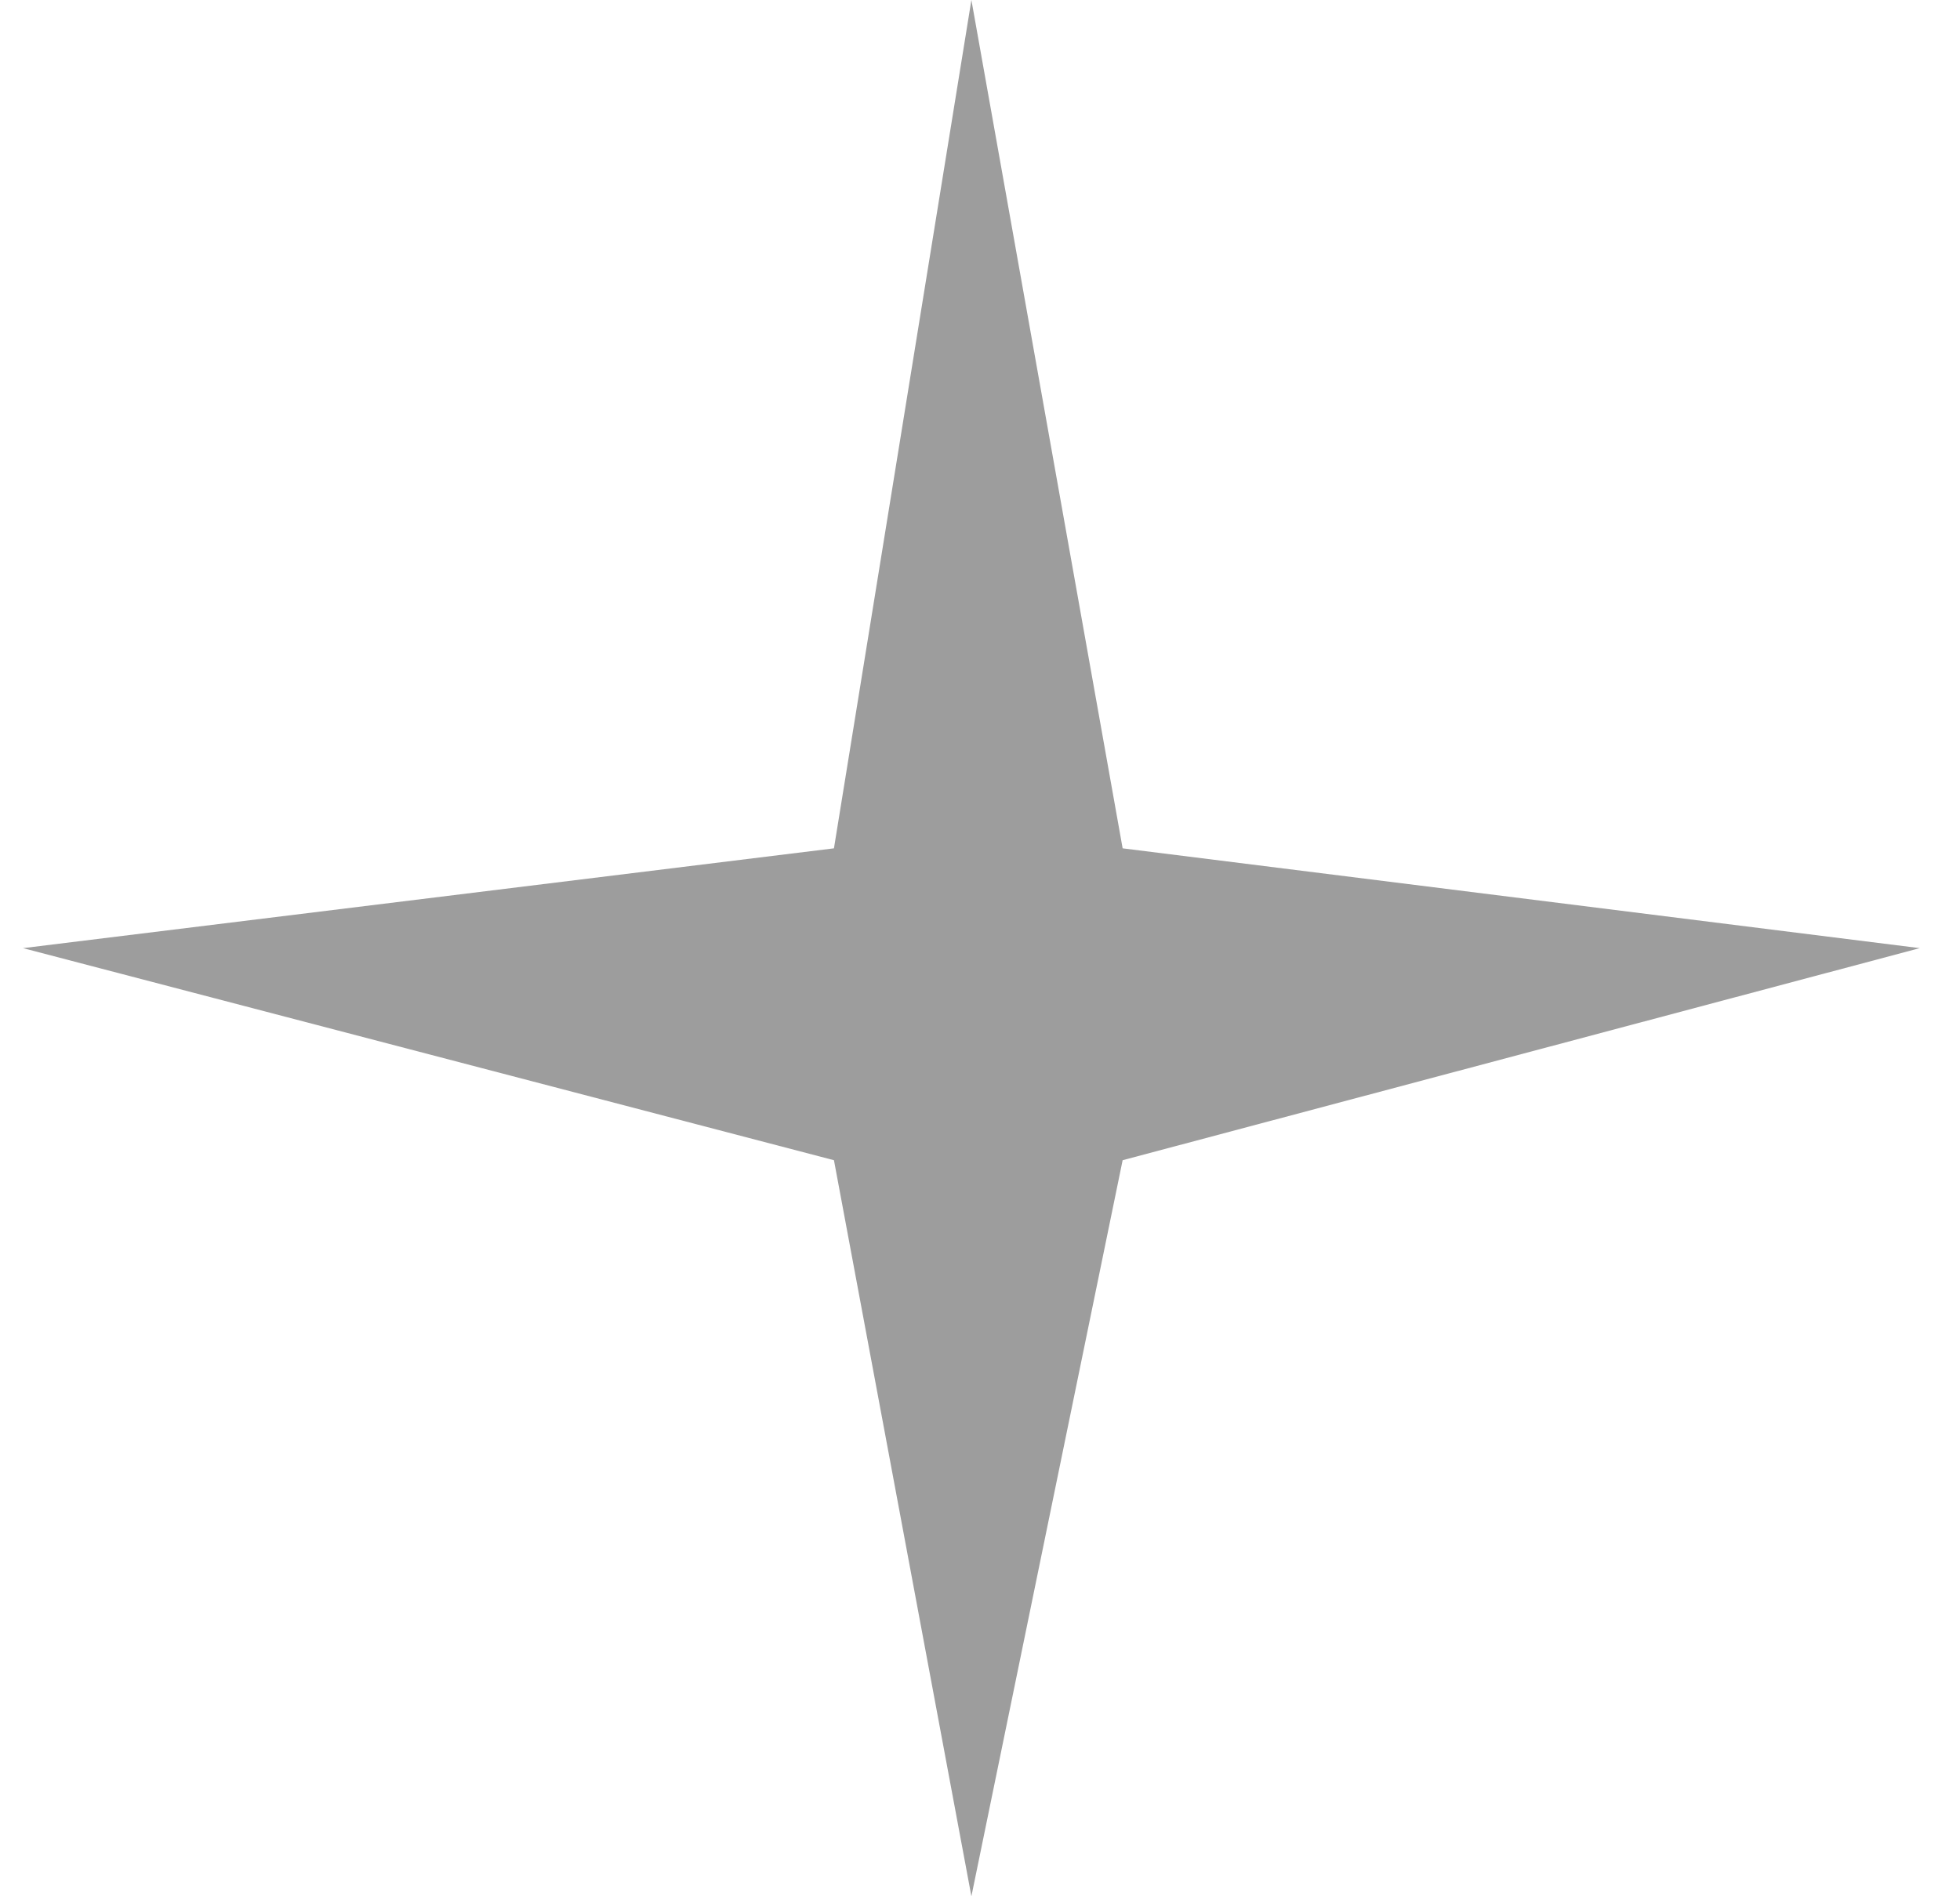<svg width="31" height="30" viewBox="0 0 31 30" fill="none" xmlns="http://www.w3.org/2000/svg">
<path d="M15.364 0L17.756 13.421L30.364 15L17.756 18.355L15.364 30L13.19 18.355L0.364 15L13.19 13.421L15.364 0Z" fill="#9D9D9D"/>
</svg>
